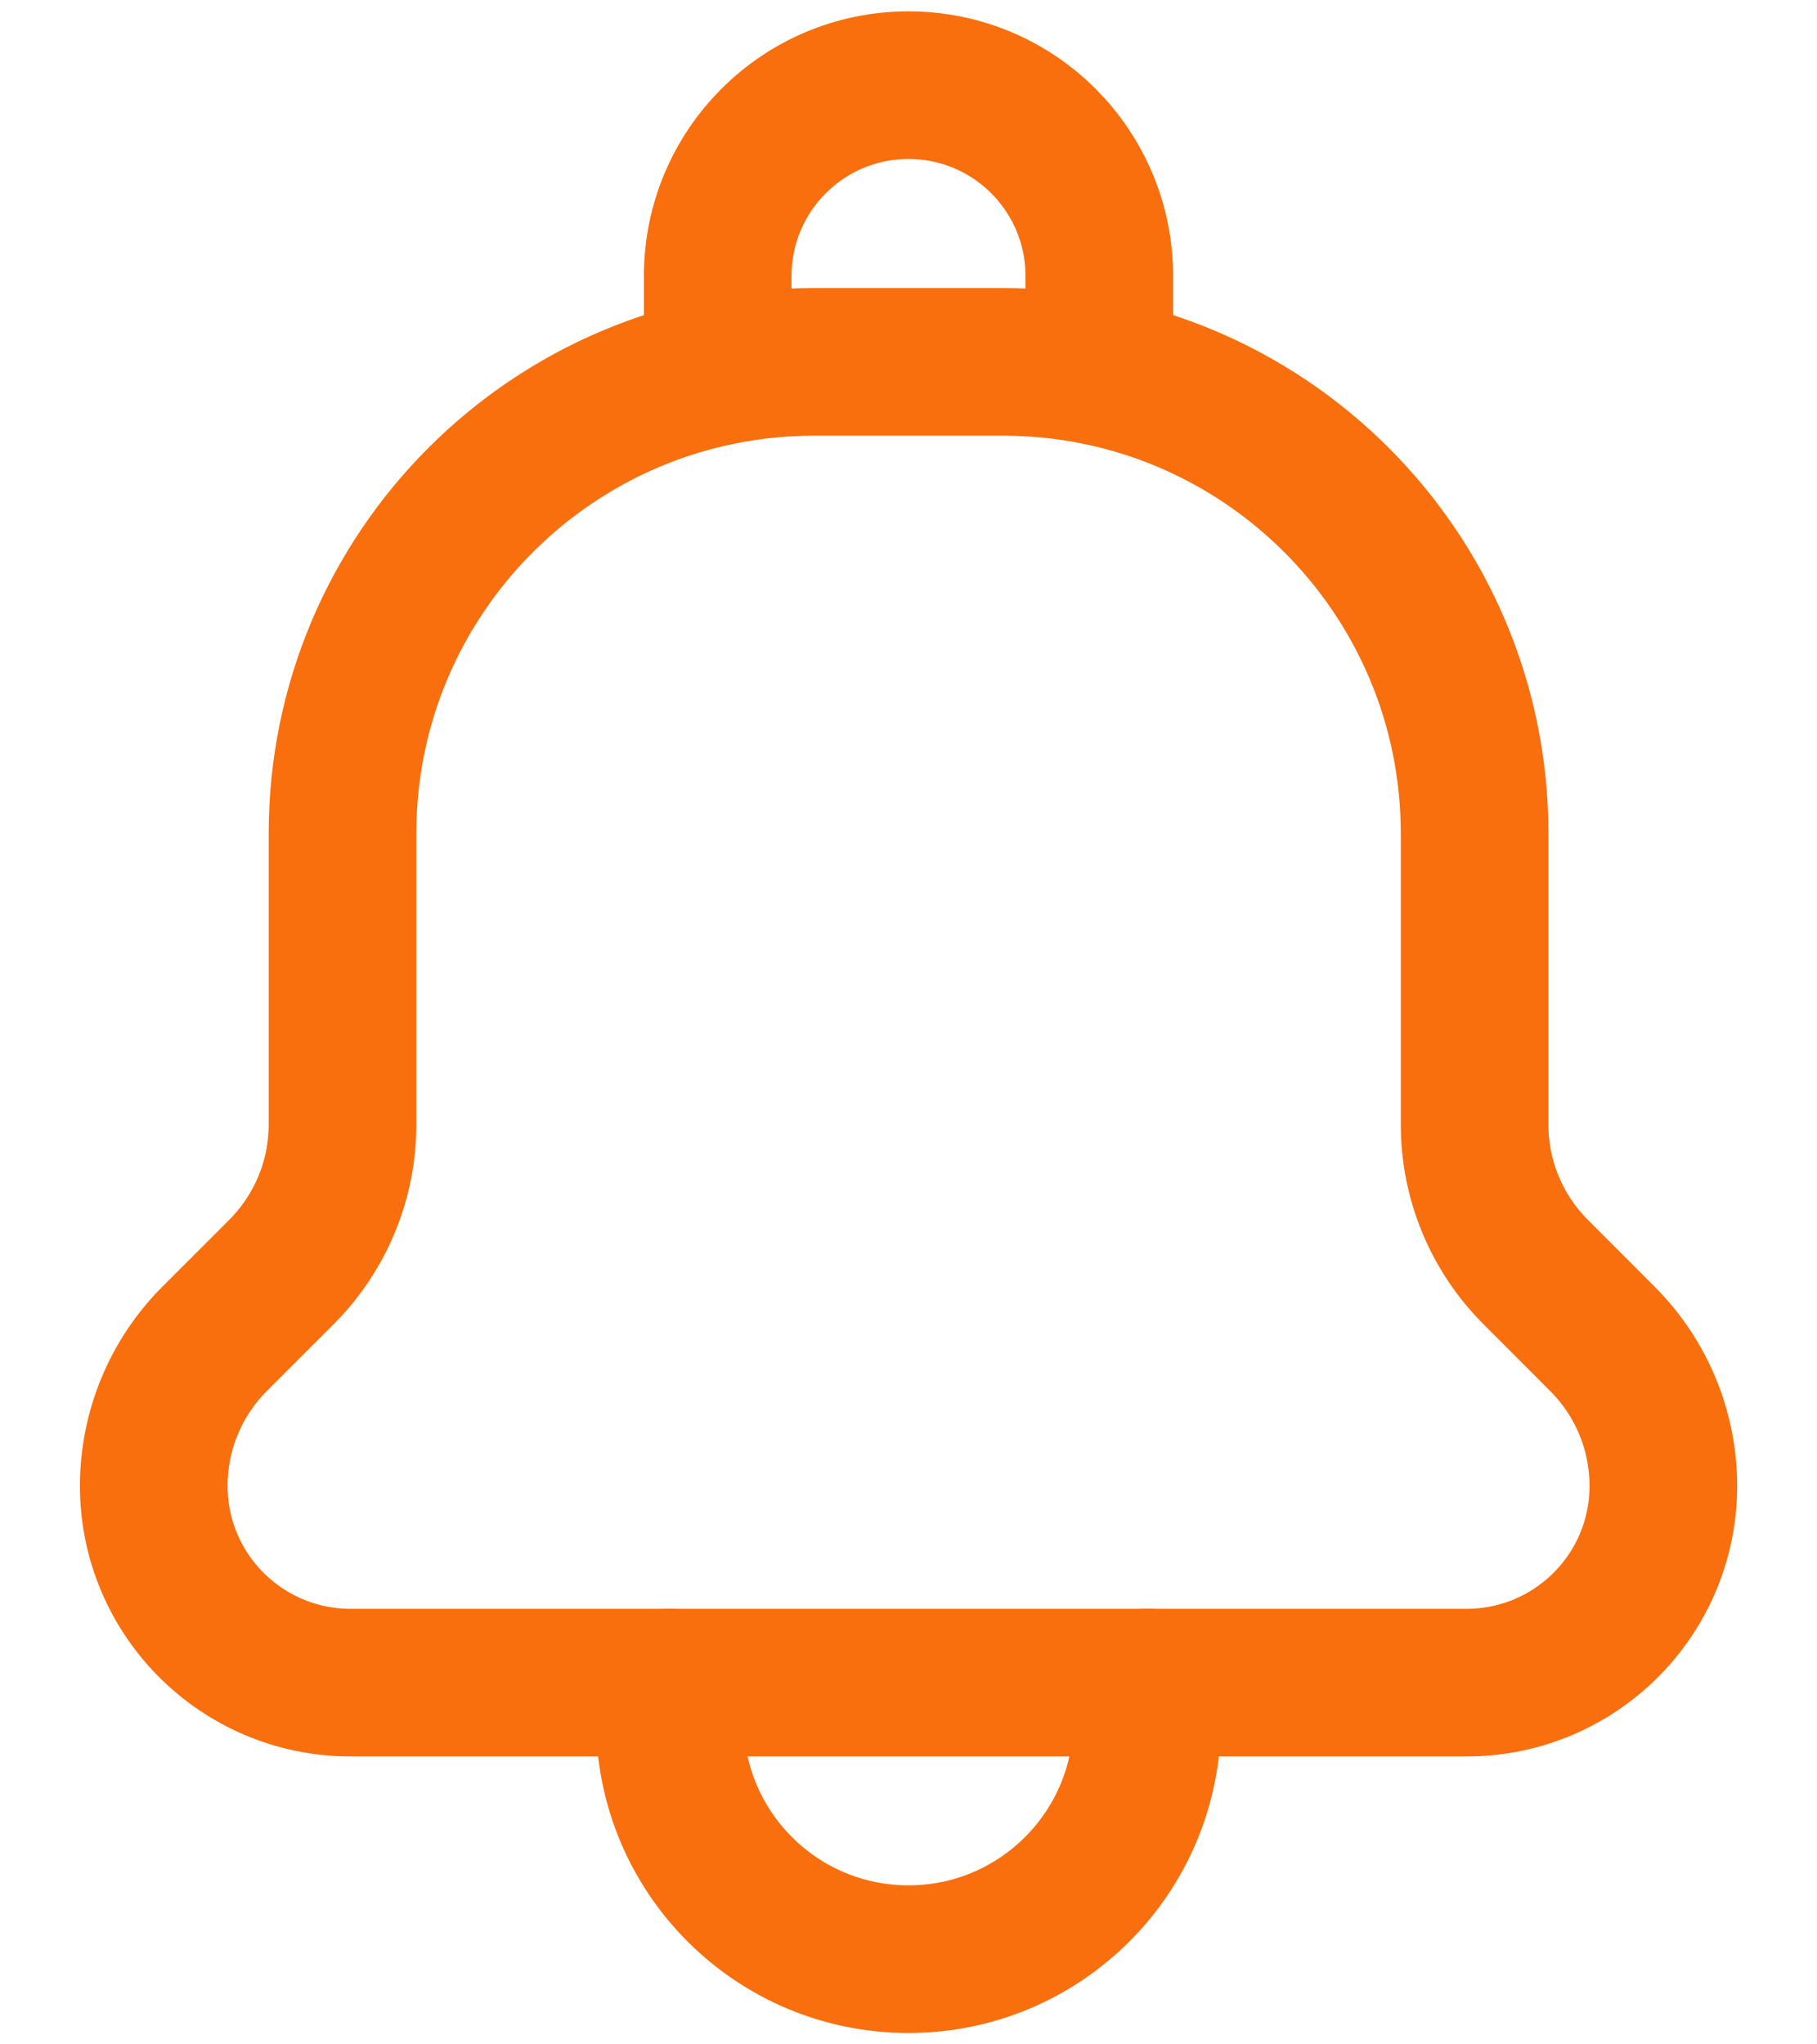 <svg width="16" height="18" viewBox="0 0 16 18" fill="none" xmlns="http://www.w3.org/2000/svg">
<path d="M5.899 14.815V15.15C5.899 16.309 6.839 17.25 8 17.25C9.16 17.25 10.101 16.309 10.101 15.149V14.814" stroke="#F96F0D" stroke-width="1.3" stroke-linecap="round" stroke-linejoin="round"/>
<path d="M9.68 3.272V2.43C9.68 1.503 8.929 0.75 8 0.75C7.071 0.75 6.32 1.503 6.32 2.43V3.272" stroke="#F96F0D" stroke-width="1.3" stroke-linecap="round" stroke-linejoin="round"/>
<path d="M3.016 7.339C3.016 5.045 4.876 3.186 7.169 3.186H8.831C11.126 3.186 12.985 5.045 12.985 7.339V9.903C12.985 10.389 13.178 10.855 13.522 11.199L14.109 11.787C14.453 12.13 14.647 12.597 14.647 13.083C14.647 14.04 13.871 14.815 12.914 14.815H3.087C2.13 14.815 1.354 14.04 1.354 13.083C1.354 12.597 1.547 12.13 1.891 11.787L2.479 11.199C2.822 10.855 3.016 10.389 3.016 9.903V7.339Z" stroke="#F96F0D" stroke-width="1.3" stroke-linecap="round" stroke-linejoin="round"/>
</svg>
